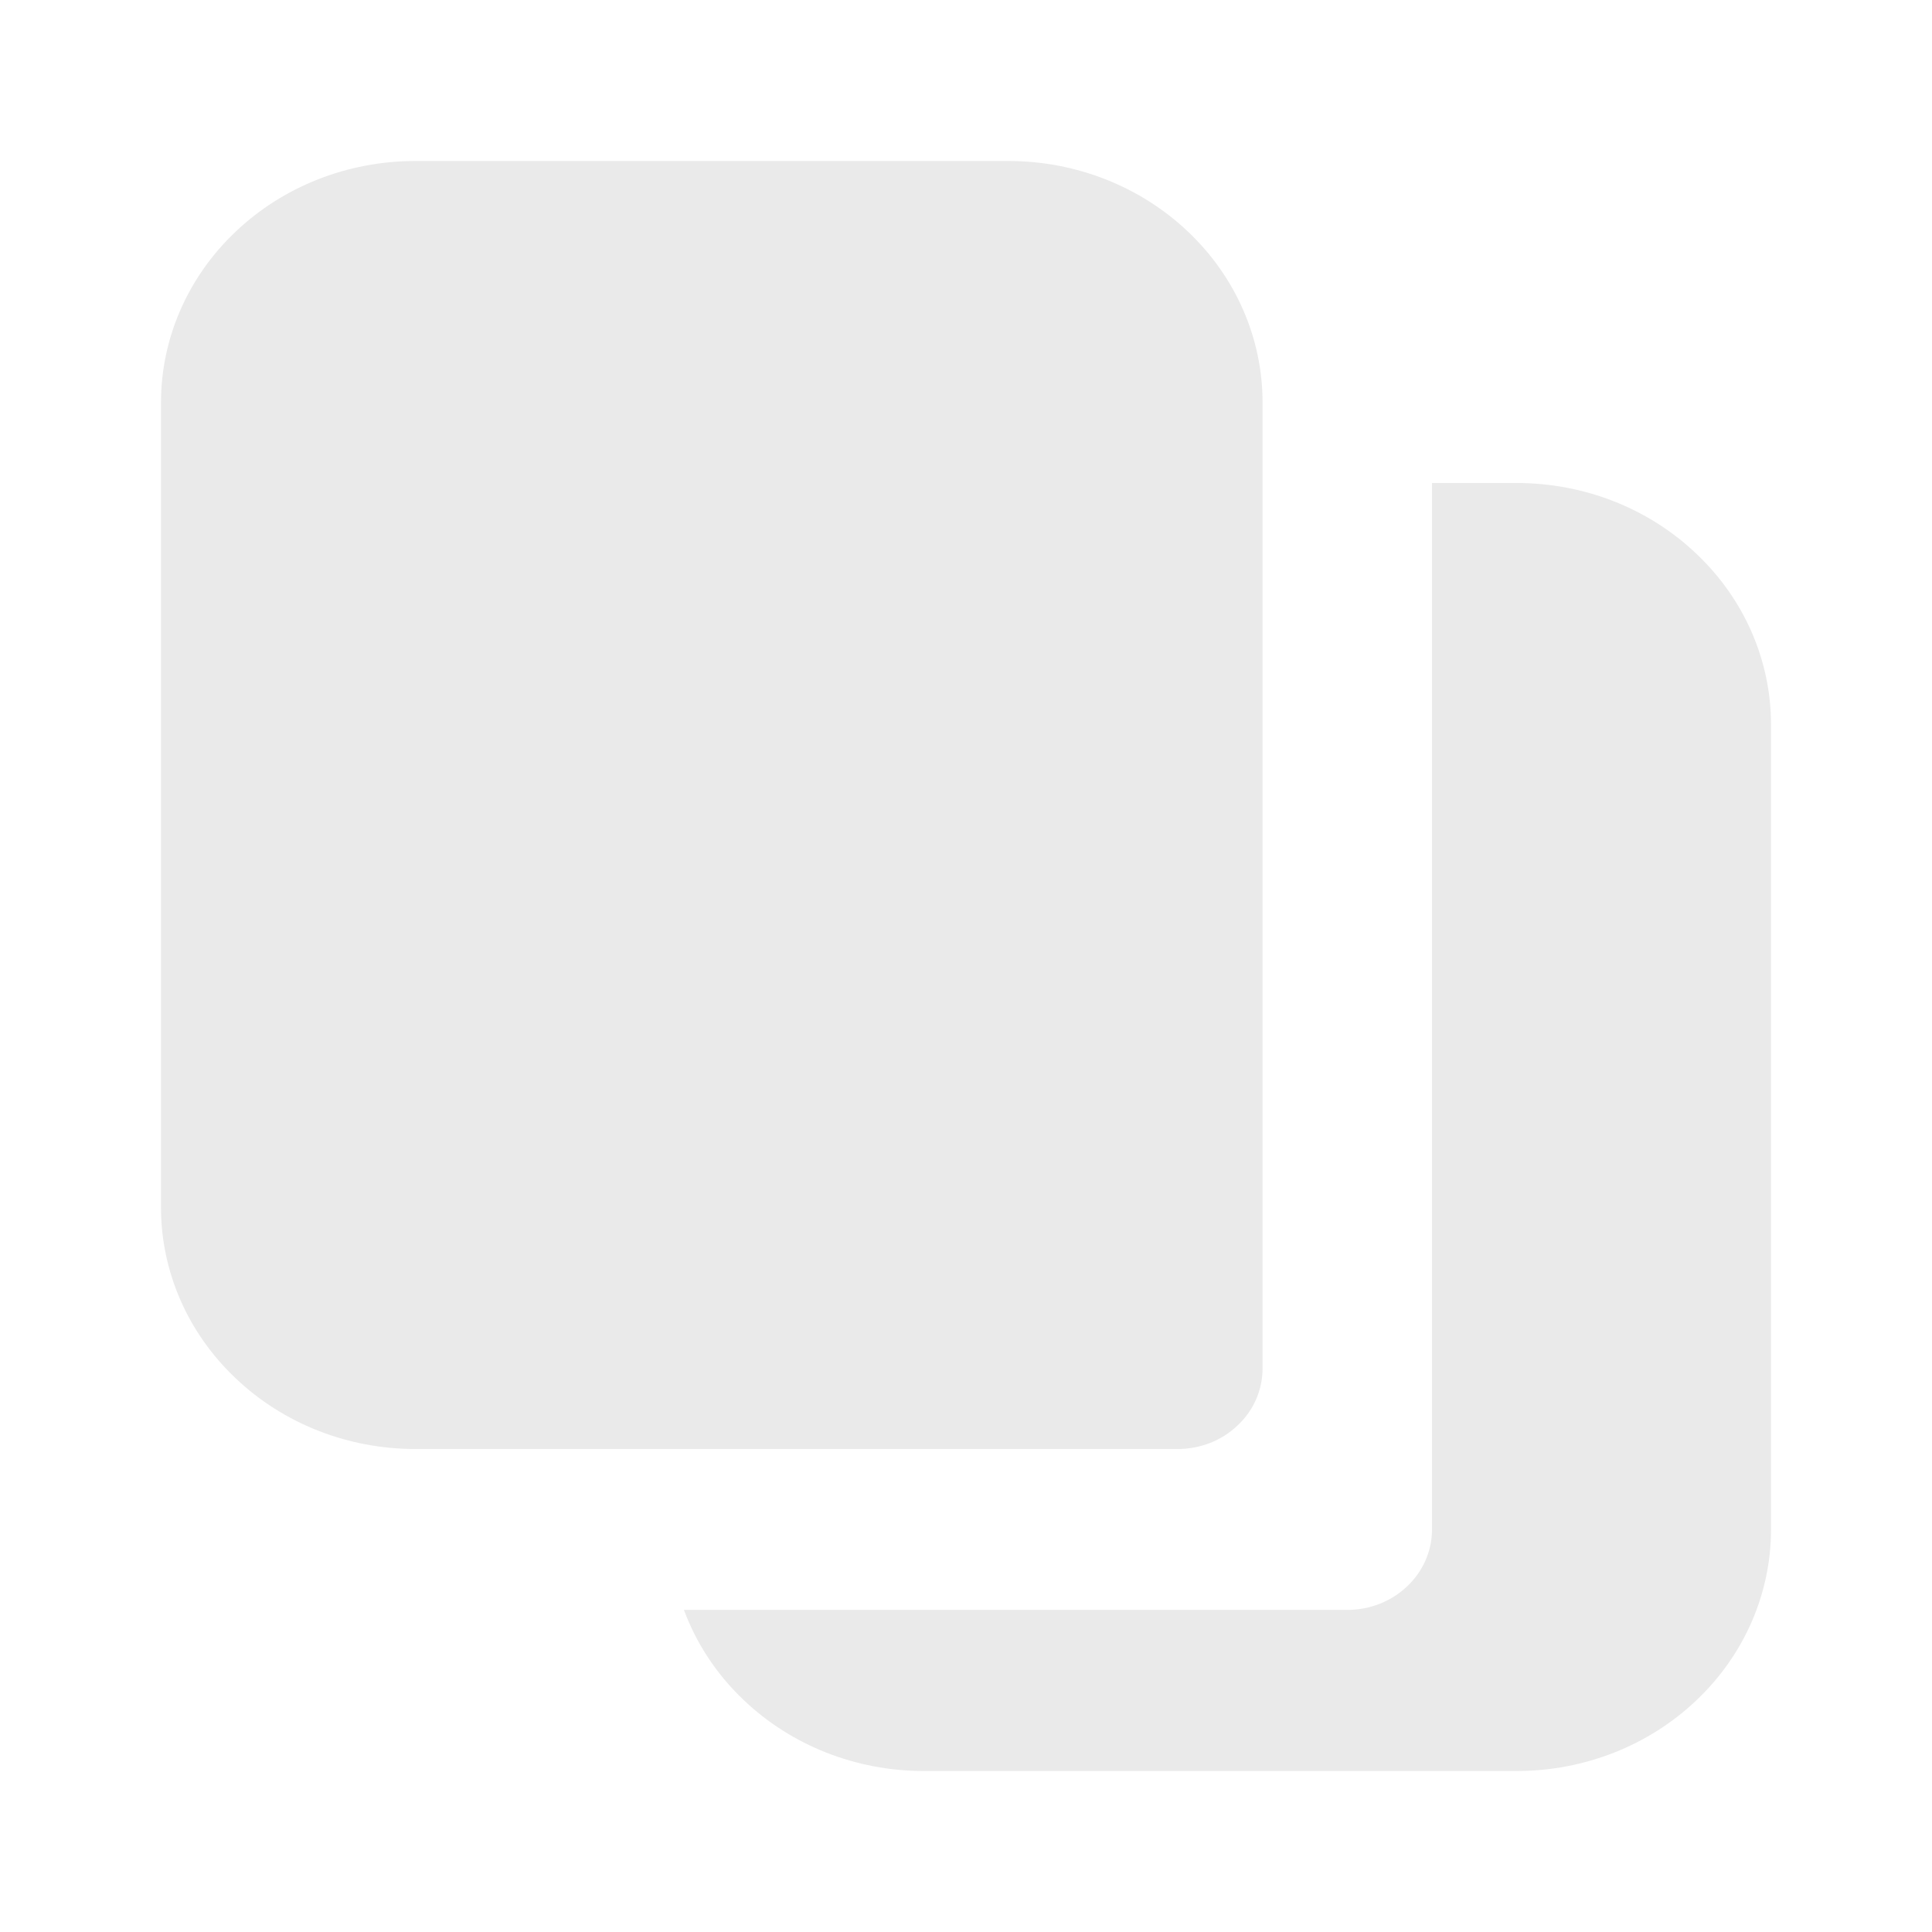 <svg width="24" height="24" viewBox="0 0 24 24" fill="none" xmlns="http://www.w3.org/2000/svg">
  <path fill-rule="evenodd" clip-rule="evenodd"
    d="M17.789 6V19C17.789 19.551 17.317 19.999 16.736 19.999H8.496C8.651 20.418 8.904 20.802 9.241 21.121C9.832 21.684 10.636 22 11.473 22H18.842C19.68 22 20.483 21.684 21.074 21.121C21.667 20.559 22 19.796 22 19V9C22 8.204 21.667 7.441 21.074 6.88C20.483 6.316 19.68 6 18.842 6L17.789 6ZM8.316 18H14.631C14.911 18 15.179 17.895 15.375 17.706C15.574 17.52 15.684 17.265 15.684 17V5C15.684 4.204 15.352 3.441 14.759 2.879C14.168 2.316 13.364 2 12.527 2H5.158C4.32 2 3.517 2.316 2.926 2.879C2.333 3.441 2 4.204 2 5V15C2 15.796 2.333 16.559 2.926 17.12C3.517 17.684 4.32 18 5.158 18H8.316Z"
    fill="#EAEAEA" />
</svg>
